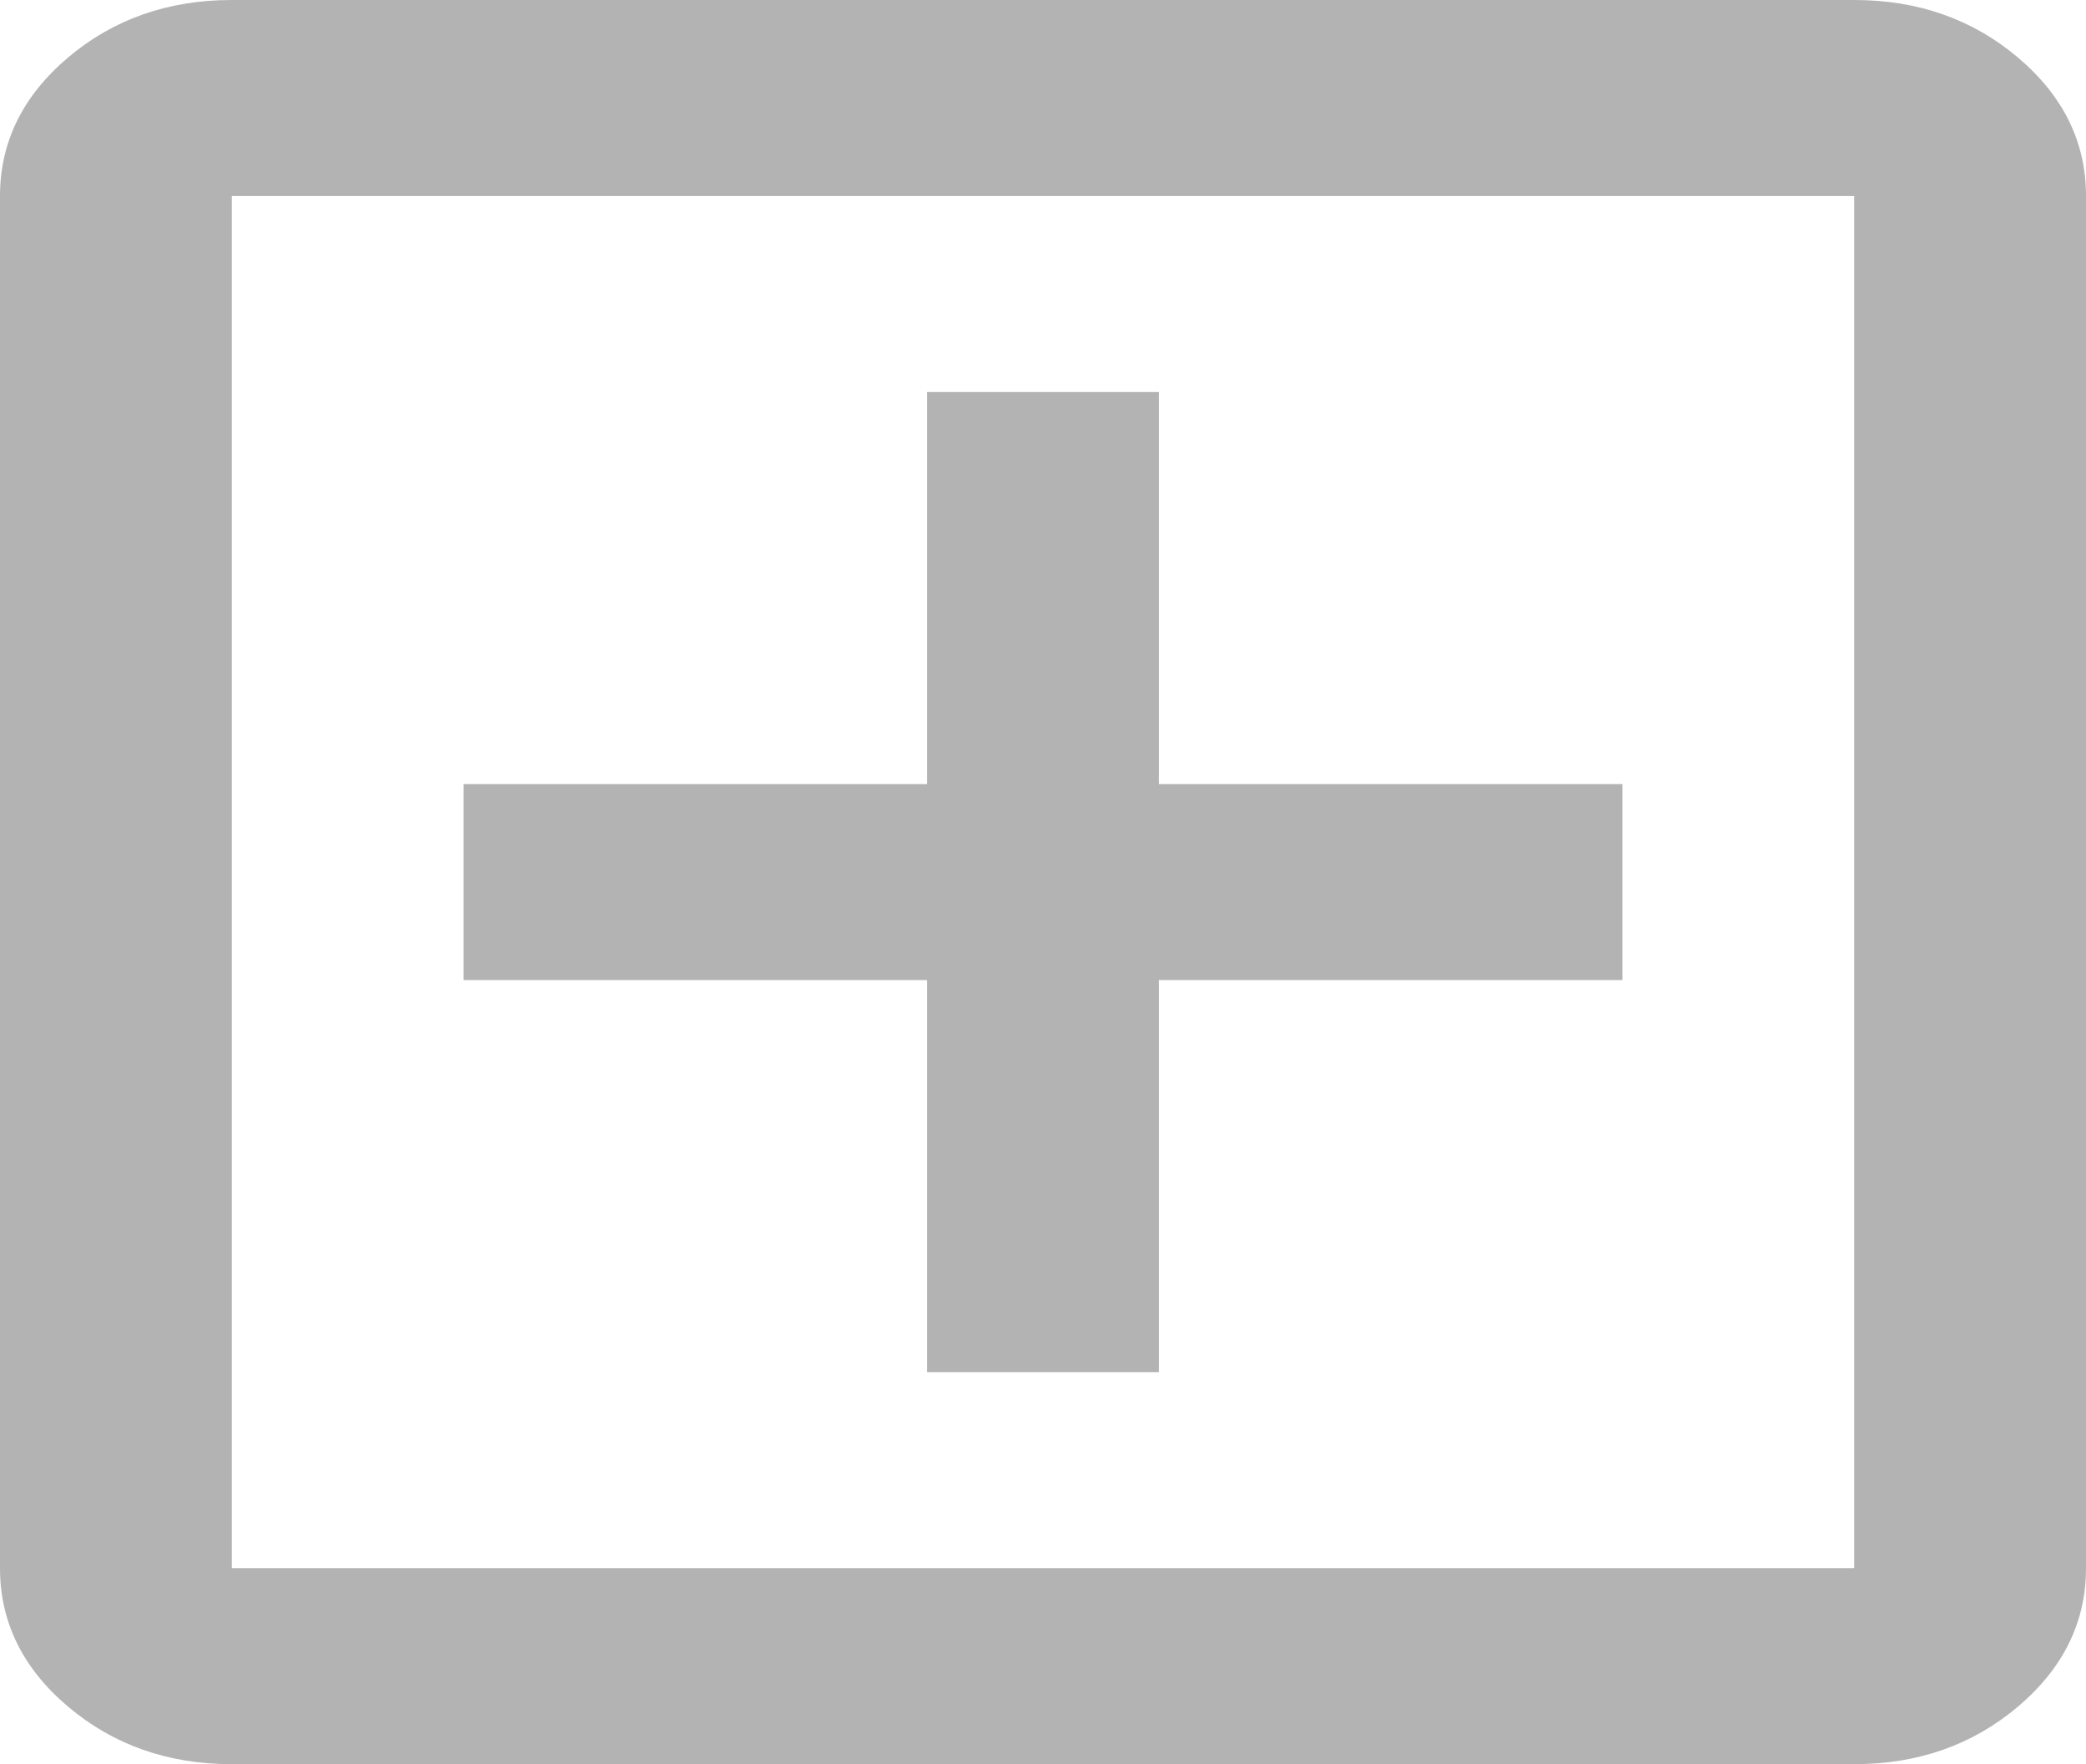 <?xml version="1.0" encoding="UTF-8" standalone="no"?><svg width='162' height='137' viewBox='0 0 162 137' fill='none' xmlns='http://www.w3.org/2000/svg'>
<path d='M72 106.556H90V76.111H126V60.889H90V30.444H72V60.889H36V76.111H72V106.556ZM18 137C13.05 137 8.811 135.511 5.283 132.532C1.761 129.549 0 125.964 0 121.778V15.222C0 11.036 1.761 7.451 5.283 4.468C8.811 1.489 13.05 0 18 0H144C148.95 0 153.189 1.489 156.717 4.468C160.239 7.451 162 11.036 162 15.222V121.778C162 125.964 160.239 129.549 156.717 132.532C153.189 135.511 148.95 137 144 137H18ZM18 121.778H144V15.222H18V121.778Z' fill='black' fill-opacity='0.3'/>
</svg>
